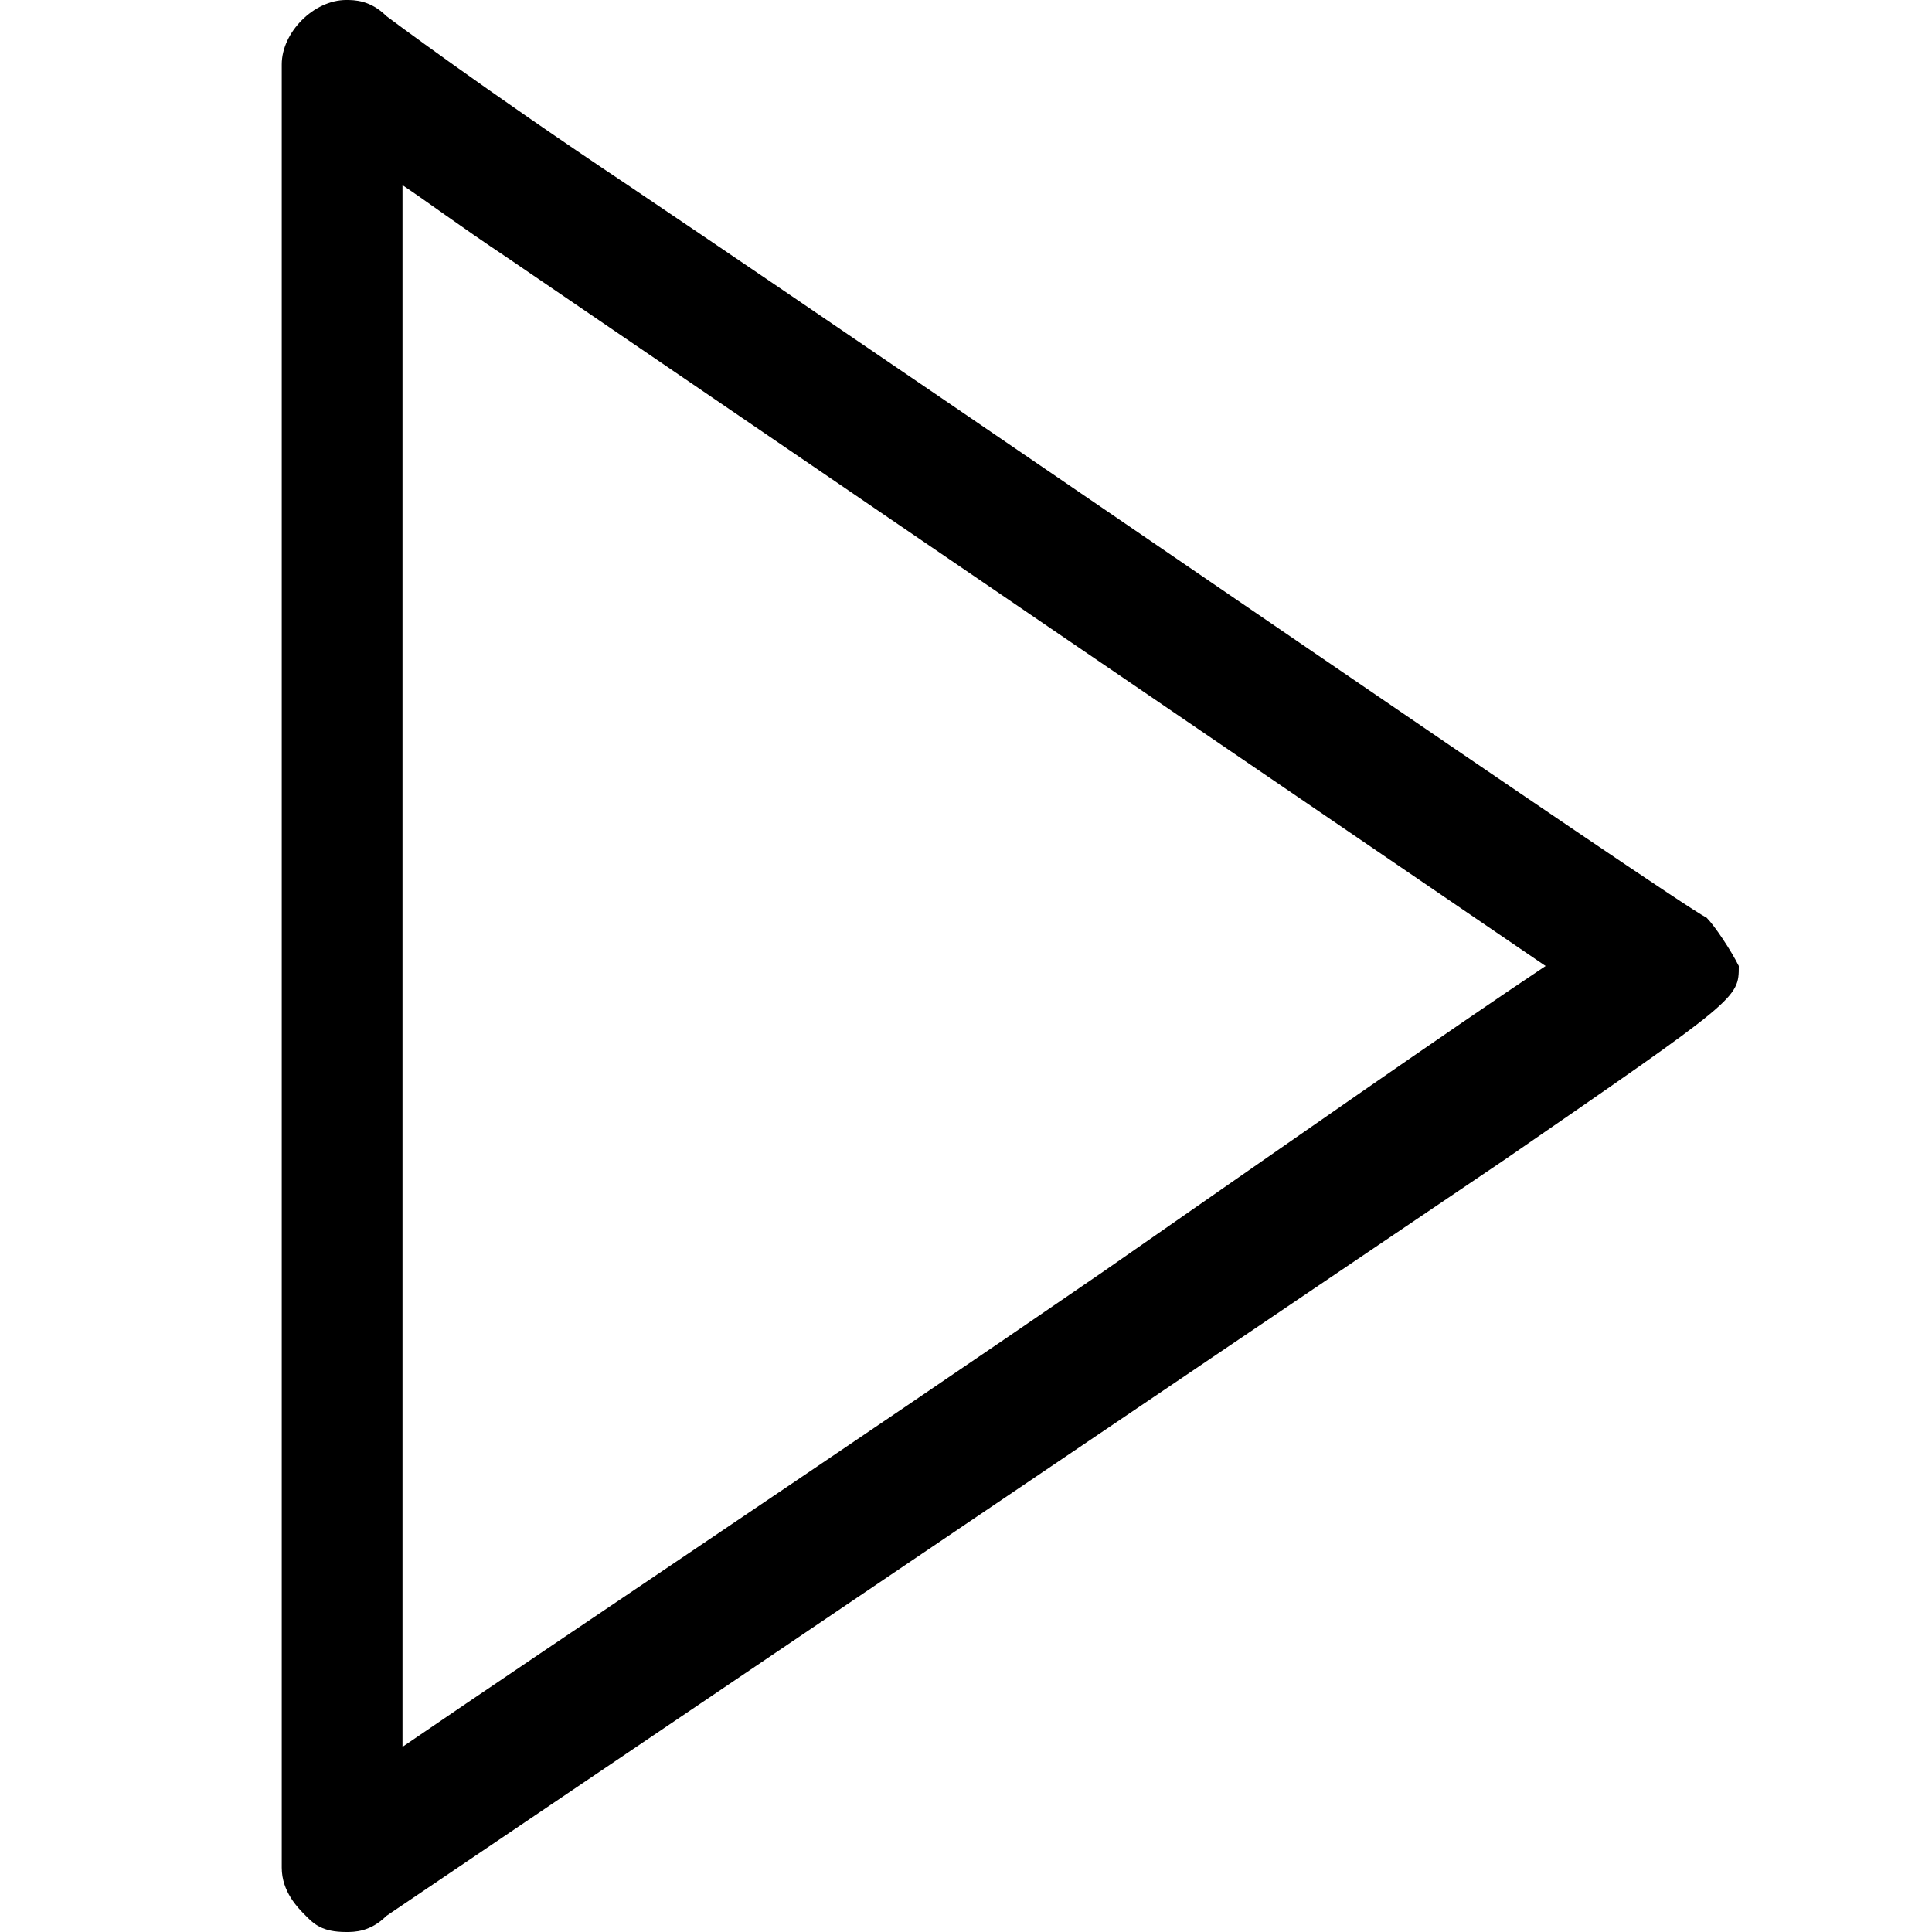 <?xml version="1.0" encoding="utf-8"?>
<!-- Generator: Adobe Illustrator 21.1.0, SVG Export Plug-In . SVG Version: 6.00 Build 0)  -->
<svg version="1.1" id="Layer_1" xmlns="http://www.w3.org/2000/svg" xmlns:xlink="http://www.w3.org/1999/xlink" x="0px" y="0px"
	 viewBox="0 0 24 24" style="enable-background:new 0 0 24 24;" xml:space="preserve">
<path d="M21.2,11.4L21.2,11.4c-0.4-0.2-8.8-6-13.4-9.1c-1.8-1.2-3-2.1-3-2.1C4.6,0,4.4,0,4.3,0C3.9,0,3.5,0.4,3.5,0.8v22.4
	c0,0.3,0.2,0.5,0.3,0.6C3.9,23.9,4,24,4.3,24c0.1,0,0.3,0,0.5-0.2l13.9-9.4c2.9-2,2.9-2,2.9-2.4C21.5,11.8,21.3,11.5,21.2,11.4z
	 M19.2,12c-1.2,0.8-3.2,2.2-5.5,3.8C10.5,18,6.9,20.4,5,21.7V2.3c0.3,0.2,0.7,0.5,1.3,0.9L19.2,12z"/>
</svg>
